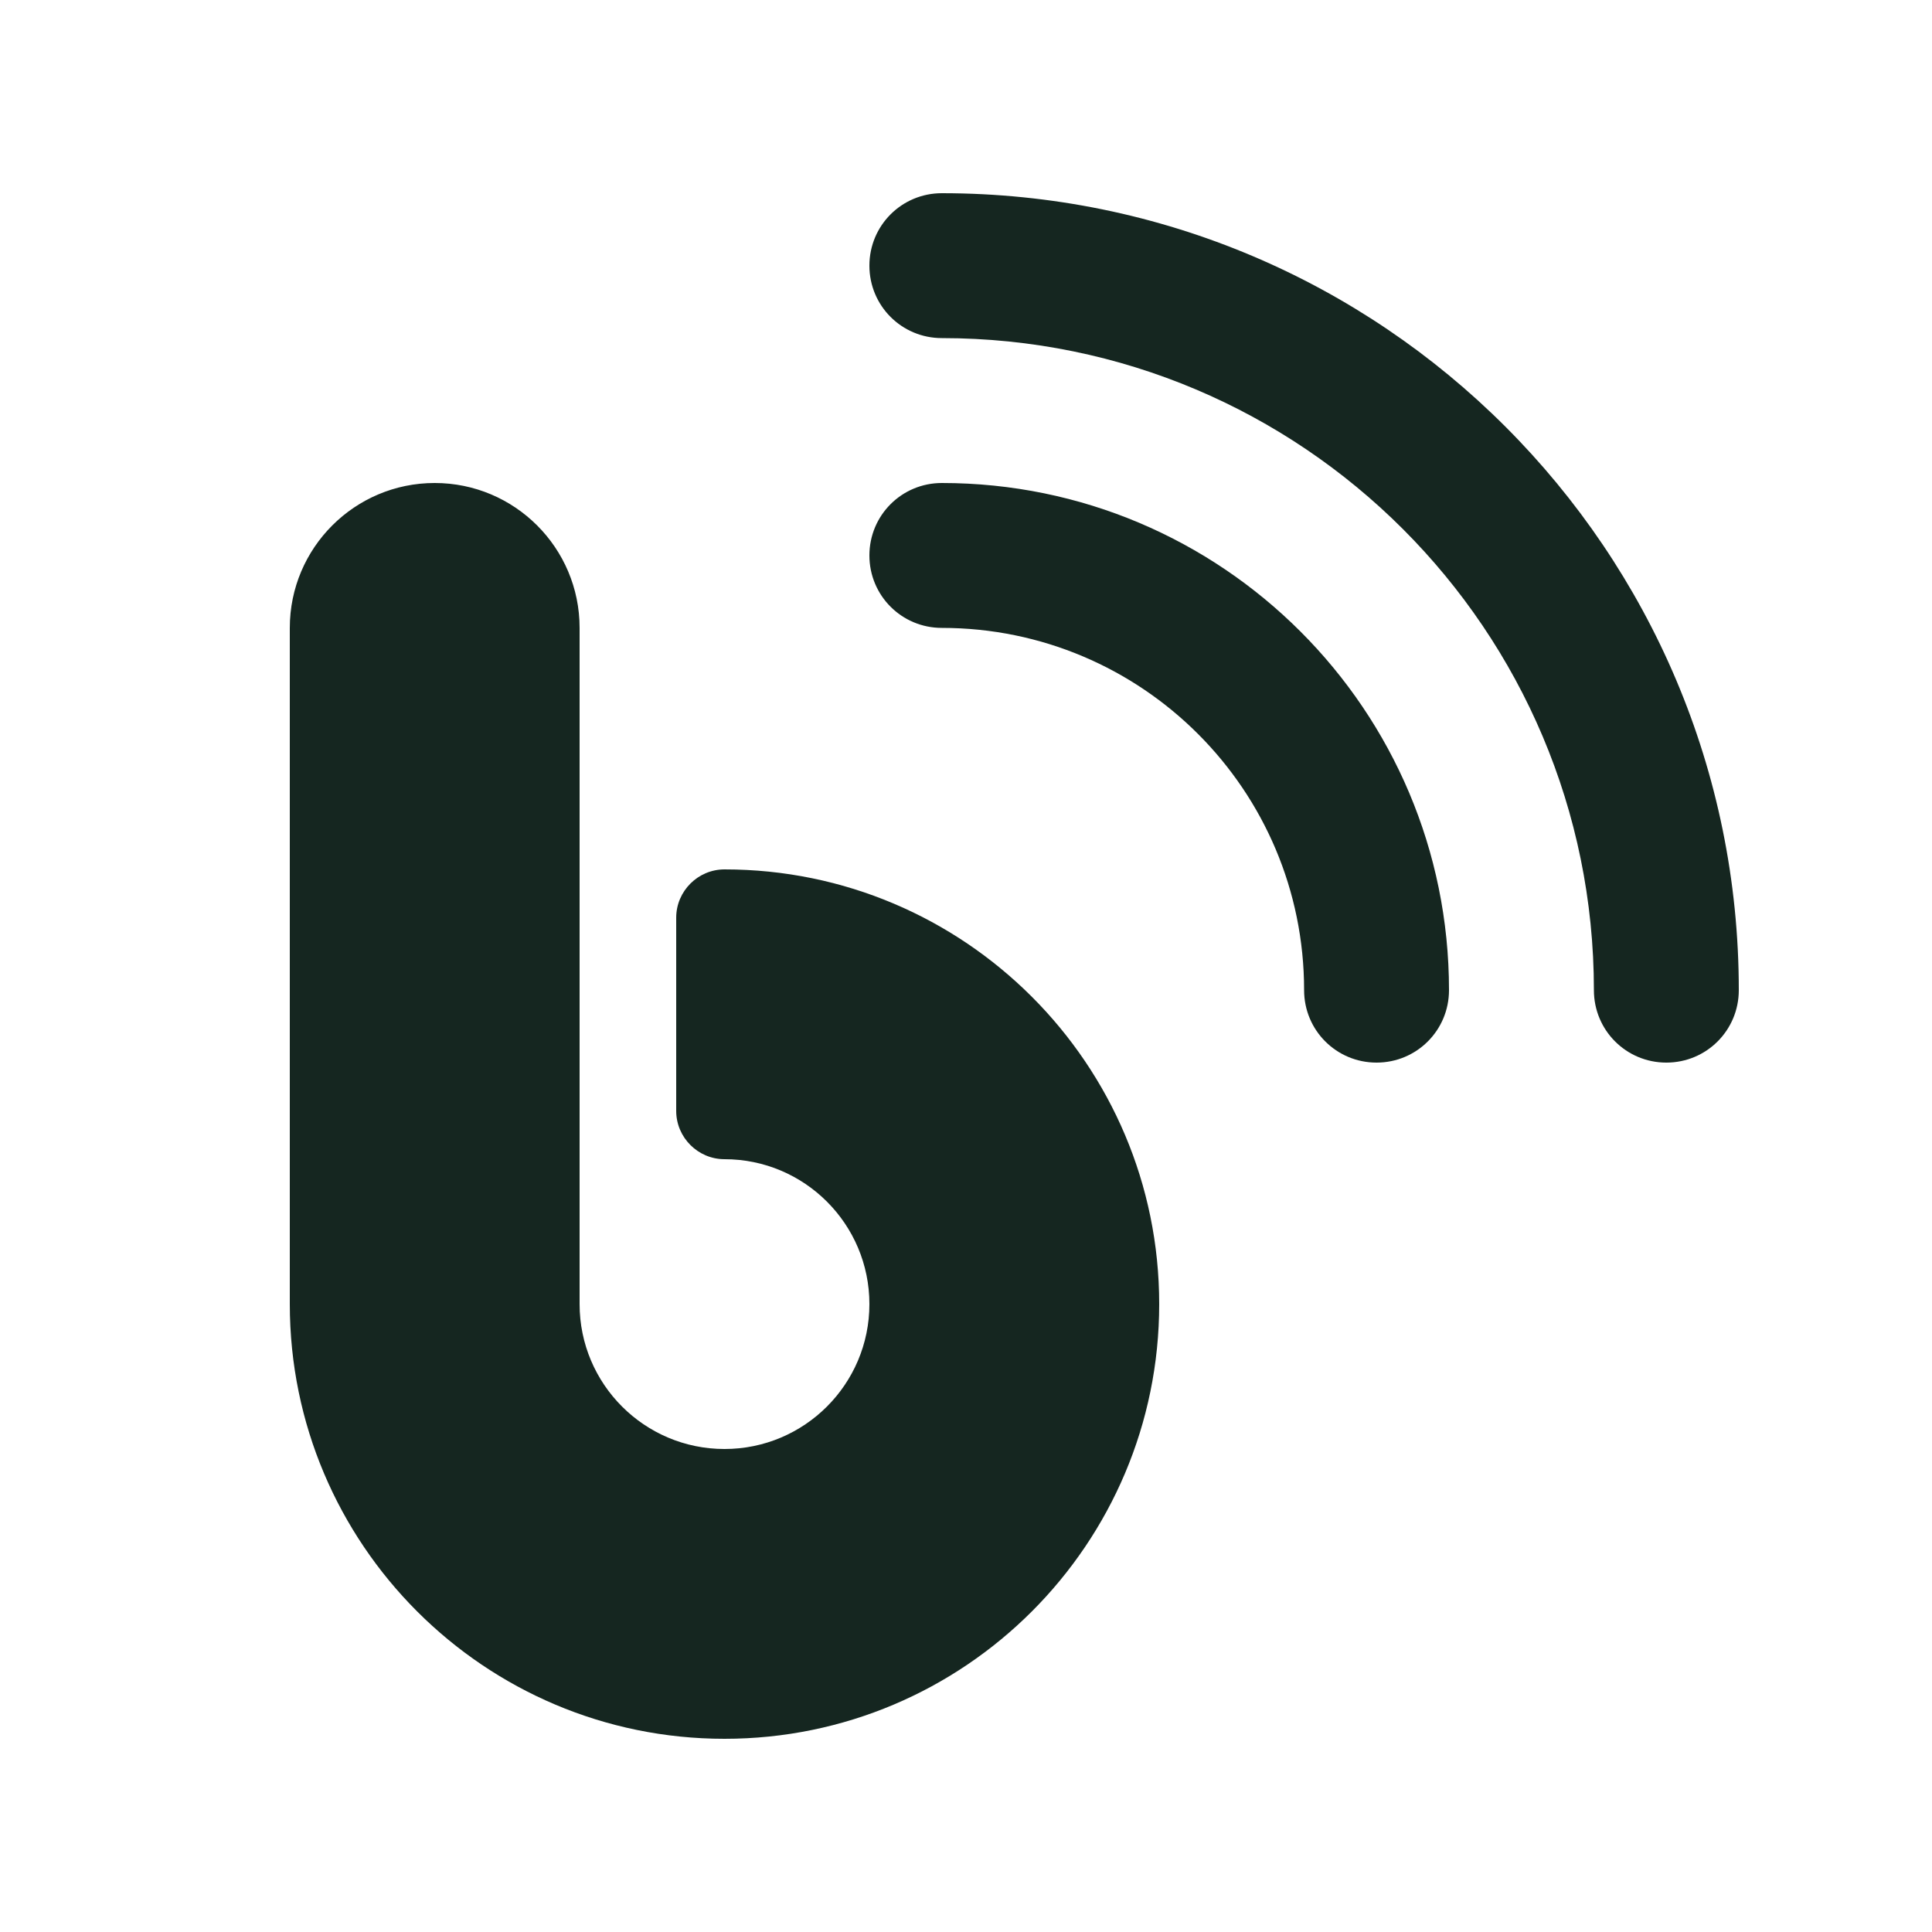 <svg xmlns="http://www.w3.org/2000/svg" viewBox="0 0 640 640"><!--! Font Awesome Free 7.0.0 by @fontawesome - https://fontawesome.com License - https://fontawesome.com/license/free (Icons: CC BY 4.0, Fonts: SIL OFL 1.1, Code: MIT License) Copyright 2025 Fonticons, Inc. --><path fill="#152620" d="M288 88C288 74.7 298.7 64 312 64C457.8 64 576 182.2 576 328C576 341.3 565.3 352 552 352C538.7 352 528 341.3 528 328C528 208.7 431.3 112 312 112C298.7 112 288 101.3 288 88zM144 160C170.5 160 192 181.5 192 208L192 432C192 458.5 213.5 480 240 480C266.5 480 288 458.5 288 432C288 405.5 266.5 384 240 384C231.2 384 224 376.8 224 368L224 304C224 295.2 231.2 288 240 288C319.5 288 384 352.5 384 432C384 511.5 319.5 576 240 576C160.5 576 96 511.5 96 432L96 208C96 181.5 117.5 160 144 160zM312 160C404.8 160 480 235.2 480 328C480 341.3 469.3 352 456 352C442.7 352 432 341.3 432 328C432 261.7 378.3 208 312 208C298.7 208 288 197.3 288 184C288 170.7 298.7 160 312 160z"/></svg>